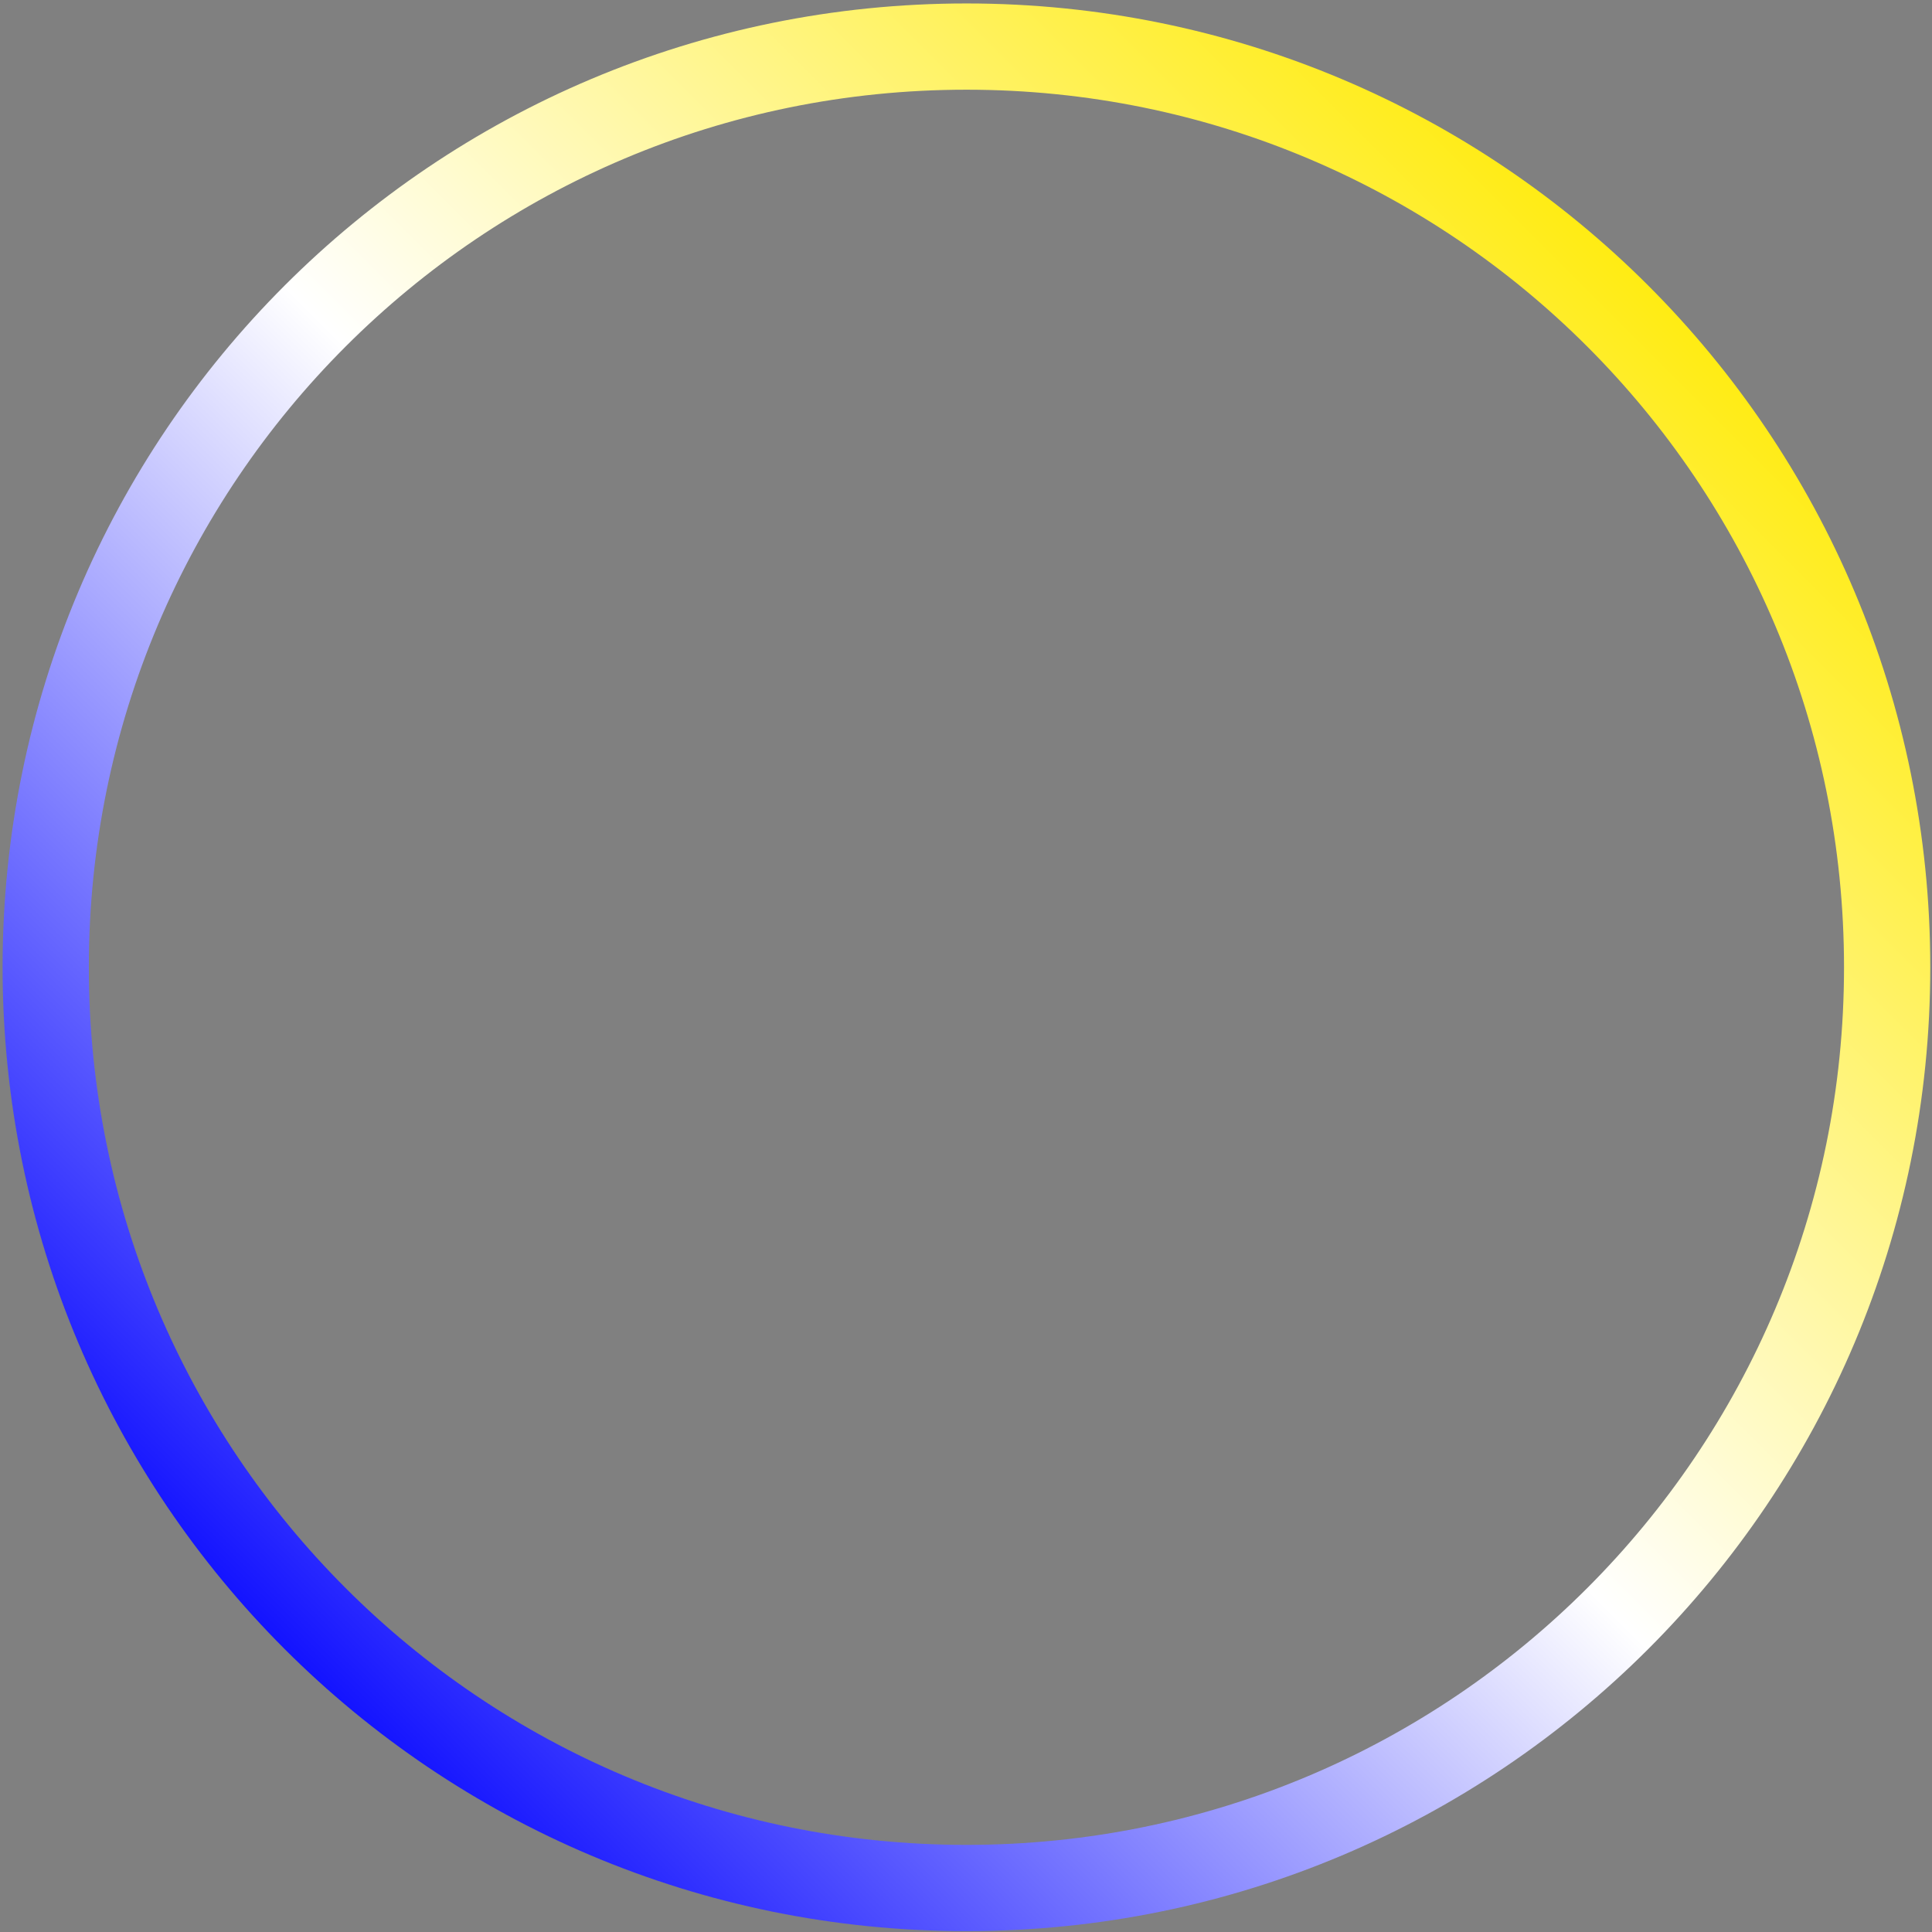 <svg version="1.2" xmlns="http://www.w3.org/2000/svg" viewBox="0 0 2240 2240" width="2240" height="2240">
	<rect x="0" y="0" width="2240" height="2240" fill="#808080" stroke="none"/>
	<title>profile-icon</title>
	<defs>
		<linearGradient id="g1" x1="53" y1="2189" x2="2188" y2="54" gradientUnits="userSpaceOnUse">
			<stop offset="0" stop-color="#0000ff"/>
			<stop offset=".1" stop-color="#0000ff"/>
			<stop offset=".5" stop-color="#ffffff"/>
			<stop offset=".9" stop-color="#ffea00"/>
			<stop offset="1" stop-color="#ffea00"/>
		</linearGradient>
	</defs>
	<style>
		.s0 { fill: none;stroke: url(#g1);stroke-width: 100 } 
	</style>
	<path id="Forma 1" class="s0" d="m1120.5 2189c-590.3 0-1067.5-477.2-1067.5-1067.5 0-590.3 477.2-1067.5 1067.5-1067.5 590.3 0 1067.5 477.2 1067.5 1067.5 0 590.3-477.2 1067.5-1067.5 1067.5z"/>
</svg>